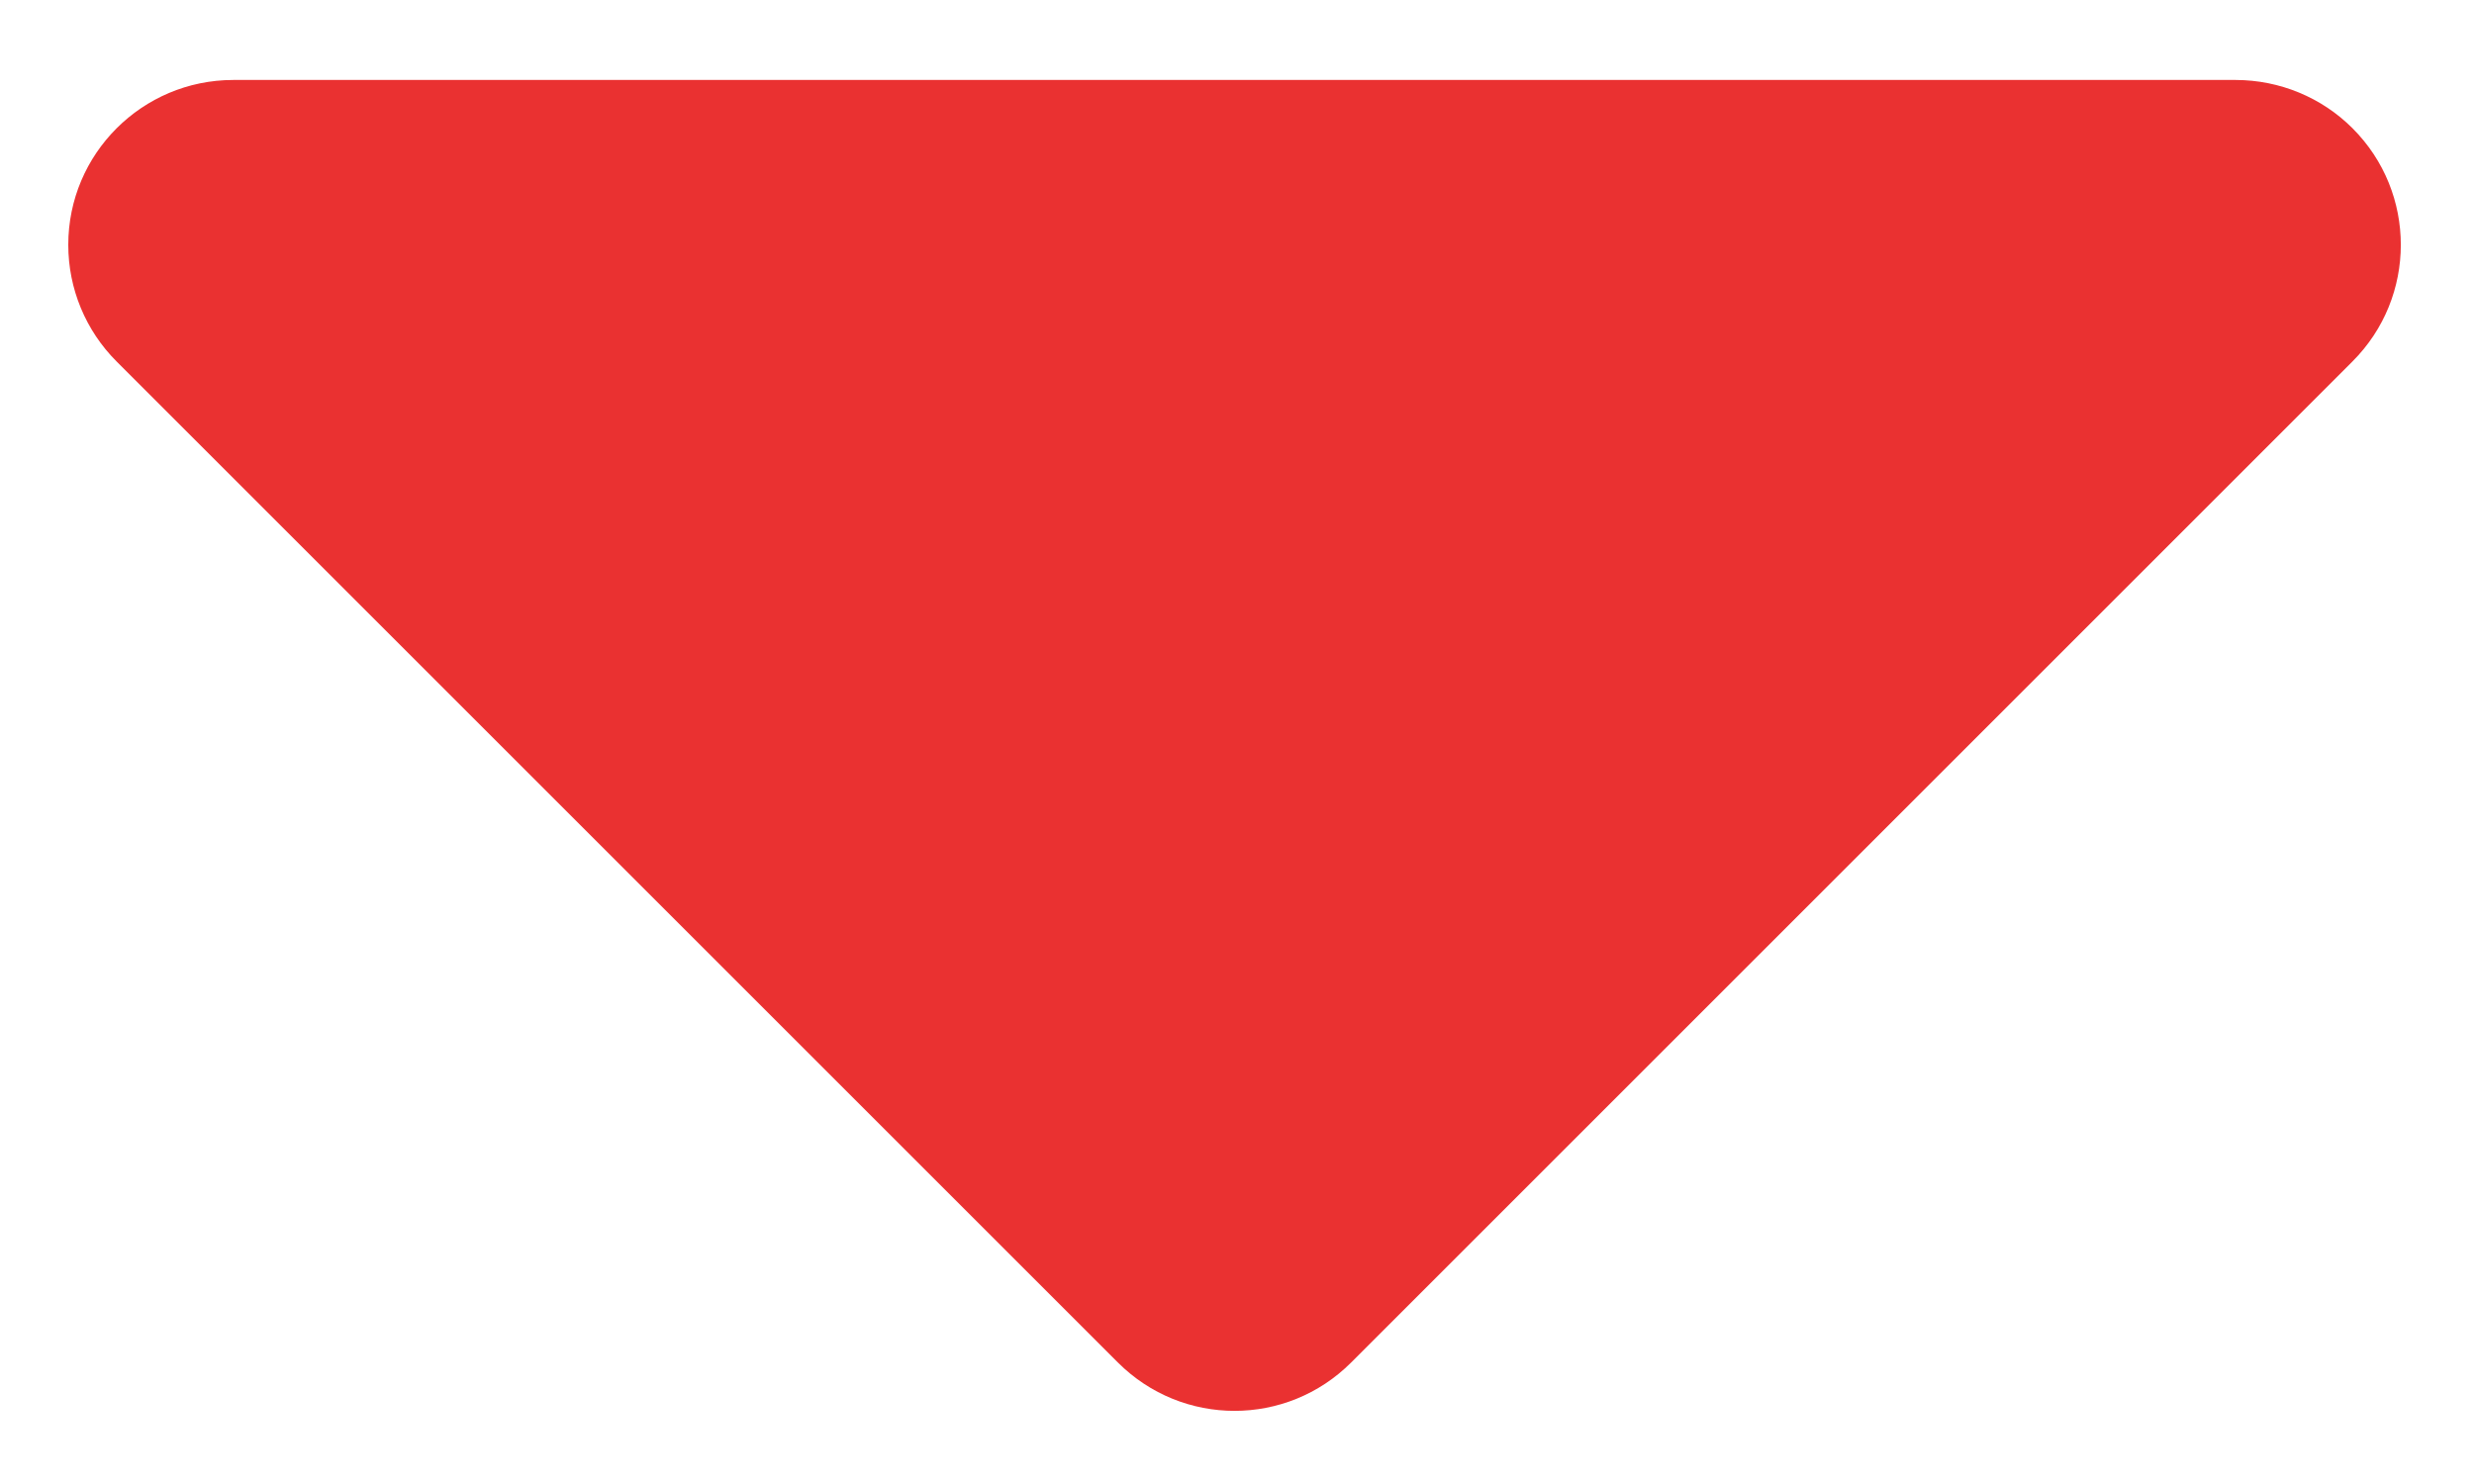 <?xml version="1.0" encoding="UTF-8"?>
 <svg preserveAspectRatio="none" viewBox="0 0 15 9" version="1.1" xmlns="http://www.w3.org/2000/svg" xmlns:xlink="http://www.w3.org/1999/xlink">
    <g stroke="none" stroke-width="1" fill="none" fill-rule="evenodd">
      <g transform="translate(-343, -188)" fill="#EA3131">
        <path d="M356.485,184.899 L356.485,193.485 C356.485,194.038 356.038,194.485 355.485,194.485 L346.899,194.485 C346.347,194.485 345.899,194.038 345.899,193.485 C345.899,193.22 346.005,192.966 346.192,192.778 L354.778,184.192 C355.169,183.802 355.802,183.802 356.192,184.192 C356.38,184.38 356.485,184.634 356.485,184.899 Z" id="矩形-copy-7" transform="translate(350.485, 188.485) scale(-1, 1) rotate(45) translate(-350.485, -188.485) "></path>
      </g>
    </g>
  </svg>